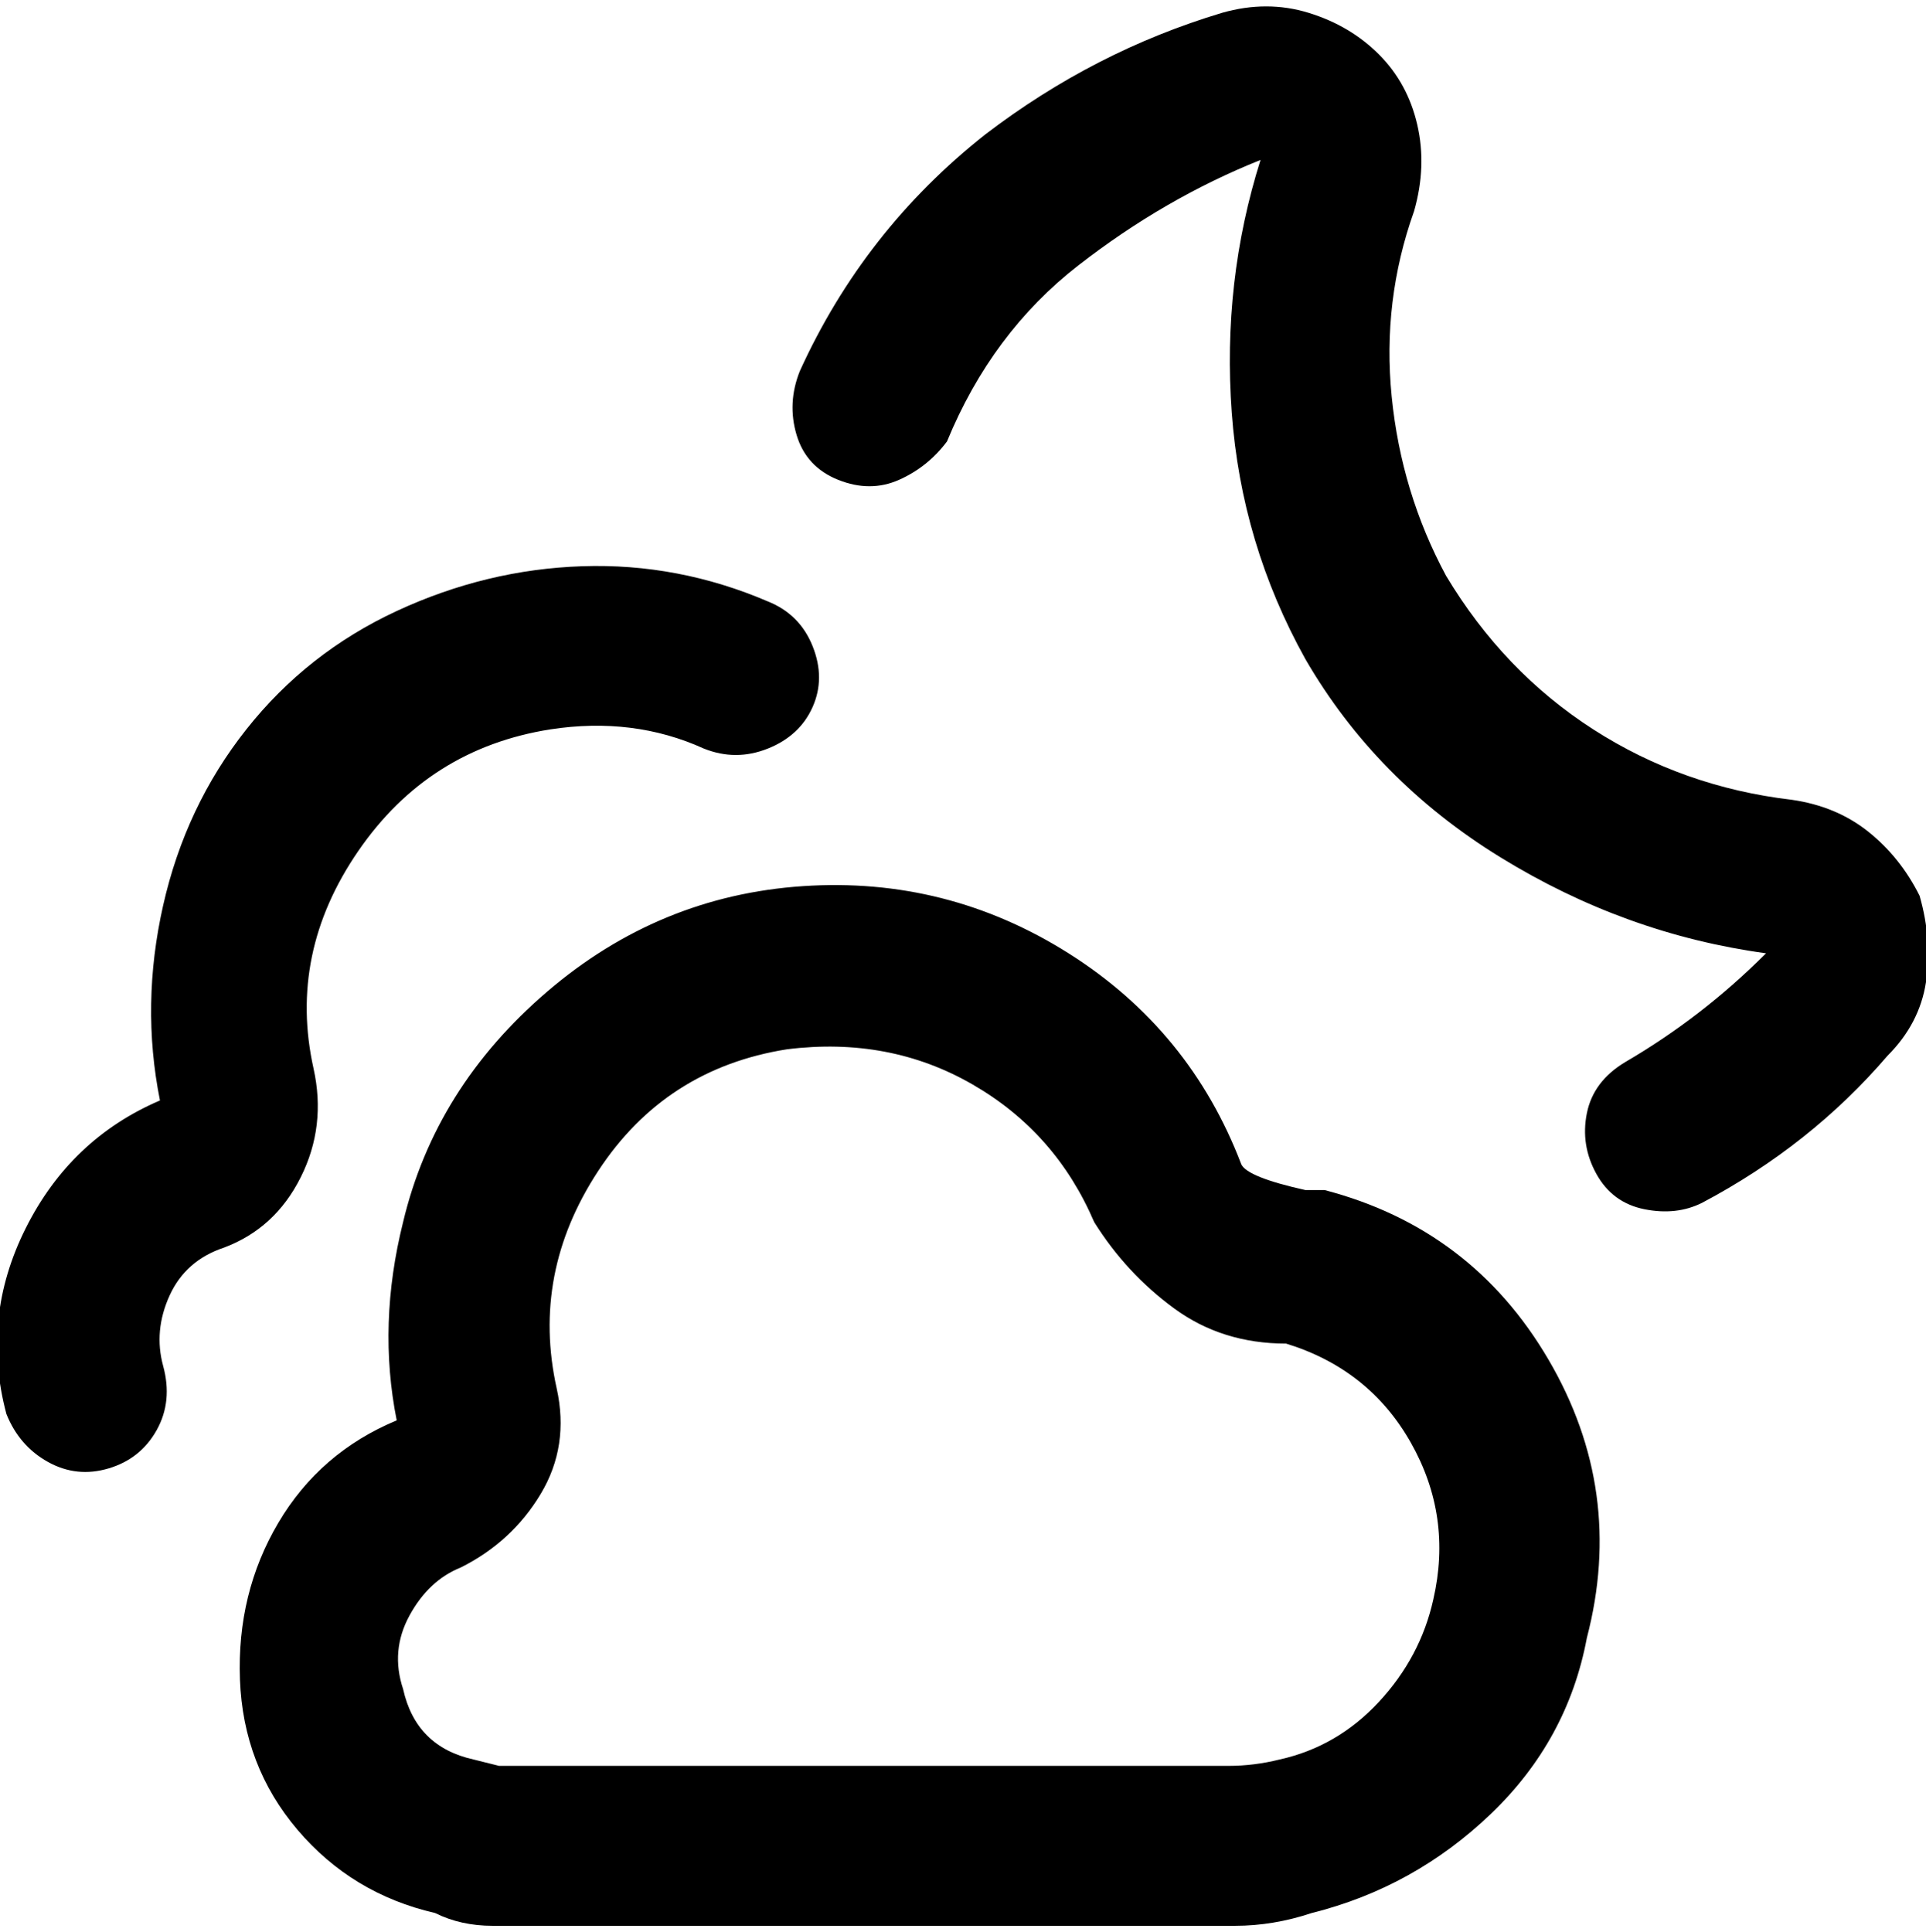 <svg viewBox="0 0 301.002 302.001" xmlns="http://www.w3.org/2000/svg"><path d="M35 195q-6 2-8.5 7.5t-1 11q1.5 5.5-1 10t-7.5 6q-5 1.5-9.5-1T1 221q-4-15 3-29t21-20q-3-15 .5-30.5t13-27.5Q48 102 62 95.5t29-7q15-.5 29 5.5 5 2 7 7t0 9.5q-2 4.5-7 6.5t-10 0q-11-5-24-3-19 3-30 19t-7 34q2 9-2 17t-12 11zm265-55q-3-6-8-10t-12-5q-17-2-31-11t-23-24q-7-13-8.5-28t3.5-29q2-7 .5-13.5t-6-11Q211 4 204.5 2T191 2q-20 6-37 19-19 15-29 37-2 5-.5 10t6.5 7q5 2 9.5 0t7.5-6q7-17 20.5-27.5T197 25q-6 19-4.5 39.5T204 103q11 19 30.5 31t41.5 15q-10 10-22 17-5 3-6 8t1.5 9.5q2.5 4.5 7.5 5.5t9-1q17-9 29-23 5-5 6-11.5t-1-13.5zm-52 116q-3 16-15 27.5T205 299q-6 2-12 2H77q-5 0-9-2-13-3-21.5-13t-9-23.5q-.5-13.5 6-24.5T62 222q-3-15 1-31 5-21 22.5-36t40-16.5Q148 137 167 149t27 33q1 2 10 4h3q23 6 35 26.5t6 43.5zm-47-46q-10 0-17.5-5.5T171 191q-6-14-19-21.5t-29-5.5q-19 3-29.5 19T87 217q2 9-2.5 16.5T72 245q-5 2-8 7.5T63 264q2 9 11 11l4 1h114q4 0 8-1 9-2 15.5-9t8.5-16q3-13-3.5-24.5T201 210z"/></svg>
